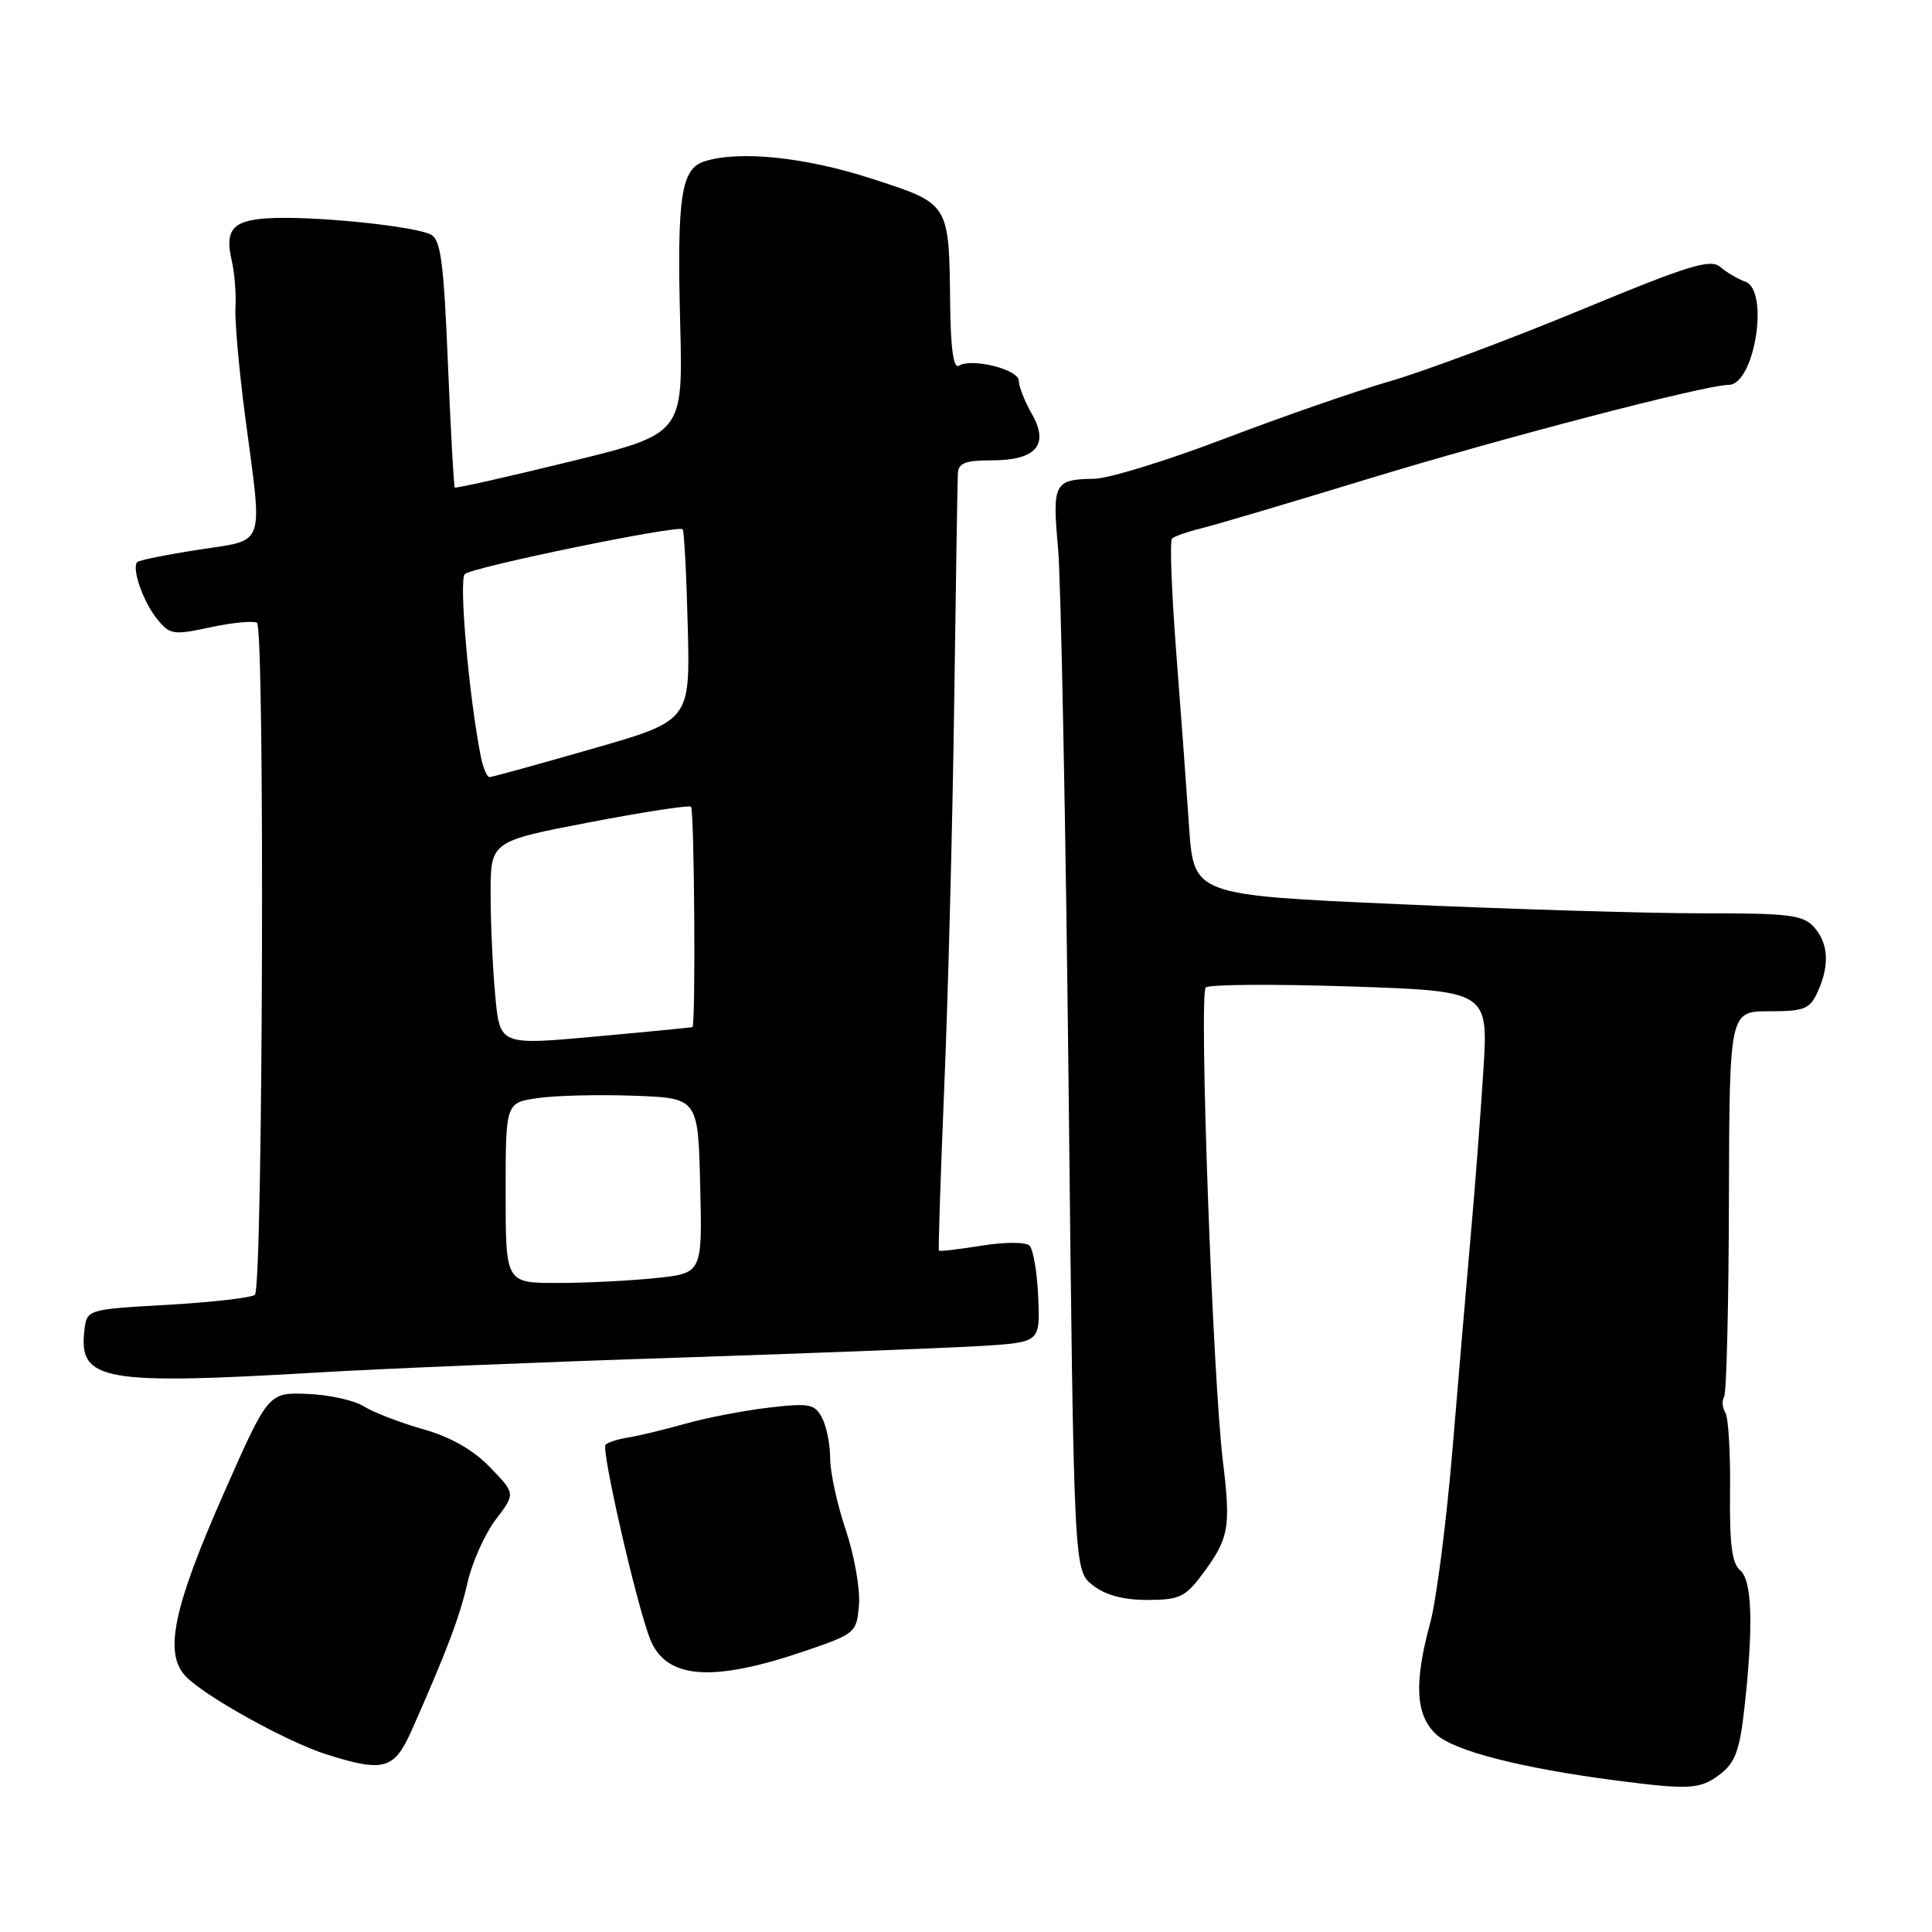 <?xml version="1.0" encoding="UTF-8" standalone="no"?>
<!DOCTYPE svg PUBLIC "-//W3C//DTD SVG 1.1//EN" "http://www.w3.org/Graphics/SVG/1.1/DTD/svg11.dtd" >
<svg xmlns="http://www.w3.org/2000/svg" xmlns:xlink="http://www.w3.org/1999/xlink" version="1.1" viewBox="0 0 256 256">
 <g >
 <path fill="currentColor"
d=" M 227.94 235.08 C 229.92 233.56 230.52 231.93 231.14 226.35 C 232.36 215.37 232.17 209.38 230.56 208.05 C 229.49 207.16 229.16 204.54 229.24 197.62 C 229.30 192.54 229.02 187.84 228.62 187.19 C 228.21 186.54 228.14 185.58 228.46 185.07 C 228.77 184.56 229.06 172.86 229.09 159.07 C 229.16 134.00 229.16 134.00 234.42 134.00 C 239.09 134.00 239.81 133.71 240.84 131.45 C 242.46 127.91 242.29 124.98 240.35 122.83 C 238.90 121.23 237.02 121.00 225.60 121.02 C 218.39 121.02 200.28 120.48 185.34 119.81 C 158.18 118.60 158.18 118.60 157.56 109.55 C 157.22 104.57 156.45 94.07 155.84 86.21 C 155.24 78.35 154.99 71.68 155.29 71.37 C 155.59 71.07 157.34 70.46 159.17 70.01 C 161.00 69.56 170.82 66.65 181.00 63.54 C 199.04 58.03 225.94 51.01 229.05 51.00 C 232.49 51.00 234.50 38.47 231.25 37.32 C 230.29 36.98 228.80 36.10 227.95 35.38 C 226.64 34.26 223.83 35.12 209.47 41.07 C 200.15 44.93 188.82 49.16 184.29 50.48 C 179.75 51.79 169.85 55.23 162.27 58.12 C 154.70 61.01 146.93 63.41 145.00 63.44 C 139.66 63.53 139.42 63.99 140.20 72.66 C 140.58 76.97 141.21 109.21 141.60 144.29 C 142.29 208.08 142.29 208.08 144.78 210.04 C 146.46 211.36 148.82 212.00 152.02 212.00 C 156.20 212.00 157.05 211.62 159.20 208.75 C 162.85 203.89 163.12 202.50 162.04 193.63 C 160.69 182.57 158.85 131.75 159.77 130.84 C 160.17 130.44 168.76 130.38 178.86 130.71 C 197.22 131.32 197.22 131.32 196.55 141.91 C 196.18 147.73 195.45 157.33 194.92 163.23 C 194.40 169.14 193.30 181.96 192.49 191.73 C 191.68 201.51 190.34 211.97 189.52 215.00 C 187.34 223.02 187.56 227.24 190.29 229.80 C 192.63 232.00 201.58 234.29 214.12 235.92 C 223.90 237.19 225.31 237.10 227.94 235.08 Z  M 54.58 229.21 C 59.28 218.58 60.91 214.26 61.97 209.62 C 62.59 206.94 64.27 203.21 65.70 201.33 C 68.31 197.91 68.31 197.91 64.92 194.41 C 62.65 192.08 59.70 190.40 56.01 189.36 C 52.98 188.50 49.47 187.14 48.21 186.35 C 46.94 185.55 43.58 184.81 40.73 184.70 C 35.55 184.50 35.55 184.50 29.64 197.90 C 23.00 212.95 21.73 218.94 24.52 222.03 C 26.87 224.62 37.98 230.80 43.30 232.48 C 50.89 234.87 52.25 234.48 54.58 229.21 Z  M 106.77 218.73 C 113.37 216.47 113.51 216.35 113.82 212.64 C 113.99 210.55 113.20 206.09 112.07 202.73 C 110.93 199.36 110.00 195.09 110.00 193.24 C 110.00 191.39 109.51 188.96 108.92 187.85 C 107.95 186.03 107.22 185.89 101.87 186.52 C 98.58 186.90 93.56 187.87 90.70 188.68 C 87.84 189.48 84.45 190.30 83.16 190.49 C 81.88 190.69 80.56 191.11 80.24 191.43 C 79.63 192.03 84.32 212.52 86.12 217.13 C 88.22 222.51 94.33 222.99 106.77 218.73 Z  M 42.50 181.84 C 50.75 181.35 72.12 180.47 90.00 179.89 C 107.88 179.30 125.95 178.60 130.16 178.34 C 137.82 177.85 137.82 177.85 137.57 171.88 C 137.43 168.60 136.91 165.53 136.41 165.05 C 135.89 164.56 133.15 164.56 130.05 165.06 C 127.06 165.54 124.52 165.84 124.41 165.72 C 124.31 165.60 124.63 155.82 125.12 144.00 C 125.62 132.18 126.21 109.45 126.43 93.50 C 126.65 77.55 126.87 63.71 126.92 62.75 C 126.98 61.36 127.91 61.00 131.38 61.00 C 137.30 61.00 139.08 58.94 136.71 54.82 C 135.77 53.18 135.00 51.22 135.00 50.46 C 135.00 48.96 128.79 47.39 127.06 48.46 C 126.35 48.90 125.97 46.26 125.90 40.31 C 125.75 26.83 125.88 27.04 115.46 23.66 C 106.66 20.81 97.91 19.91 93.32 21.39 C 90.24 22.38 89.69 26.08 90.13 42.95 C 90.50 57.50 90.50 57.50 75.50 61.17 C 67.25 63.19 60.40 64.73 60.26 64.60 C 60.13 64.46 59.72 57.05 59.35 48.13 C 58.80 34.75 58.40 31.76 57.09 31.08 C 55.03 30.02 42.90 28.72 36.56 28.88 C 30.94 29.03 29.71 30.21 30.70 34.50 C 31.08 36.15 31.31 38.95 31.20 40.73 C 31.09 42.50 31.68 49.03 32.49 55.23 C 34.82 72.83 35.31 71.44 26.32 72.84 C 22.09 73.49 18.44 74.23 18.20 74.47 C 17.41 75.26 18.94 79.70 20.80 82.00 C 22.51 84.11 22.93 84.18 27.89 83.12 C 30.79 82.49 33.57 82.23 34.05 82.53 C 35.11 83.18 34.84 170.50 33.78 171.56 C 33.38 171.95 28.21 172.55 22.28 172.89 C 11.50 173.50 11.50 173.50 11.18 176.31 C 10.41 182.98 13.65 183.55 42.50 181.84 Z  M 67.00 158.06 C 67.00 146.12 67.00 146.12 71.25 145.50 C 73.59 145.16 79.33 145.02 84.00 145.19 C 92.50 145.50 92.50 145.50 92.78 157.10 C 93.06 168.71 93.06 168.71 86.88 169.35 C 83.49 169.71 77.62 170.00 73.85 170.00 C 67.00 170.00 67.00 170.00 67.00 158.06 Z  M 65.63 132.00 C 65.29 128.43 65.01 122.35 65.01 118.49 C 65.00 111.48 65.00 111.48 78.06 108.97 C 85.25 107.59 91.32 106.66 91.56 106.90 C 92.01 107.35 92.20 135.92 91.75 136.10 C 91.61 136.15 85.82 136.72 78.87 137.35 C 66.24 138.50 66.24 138.50 65.63 132.00 Z  M 63.71 100.25 C 62.13 92.28 60.78 76.83 61.59 76.07 C 62.58 75.14 89.87 69.53 90.46 70.13 C 90.65 70.34 90.96 76.12 91.13 83.00 C 91.45 95.50 91.45 95.50 78.48 99.22 C 71.34 101.27 65.22 102.96 64.88 102.97 C 64.53 102.99 64.01 101.76 63.71 100.25 Z "/>
</g>
</svg>